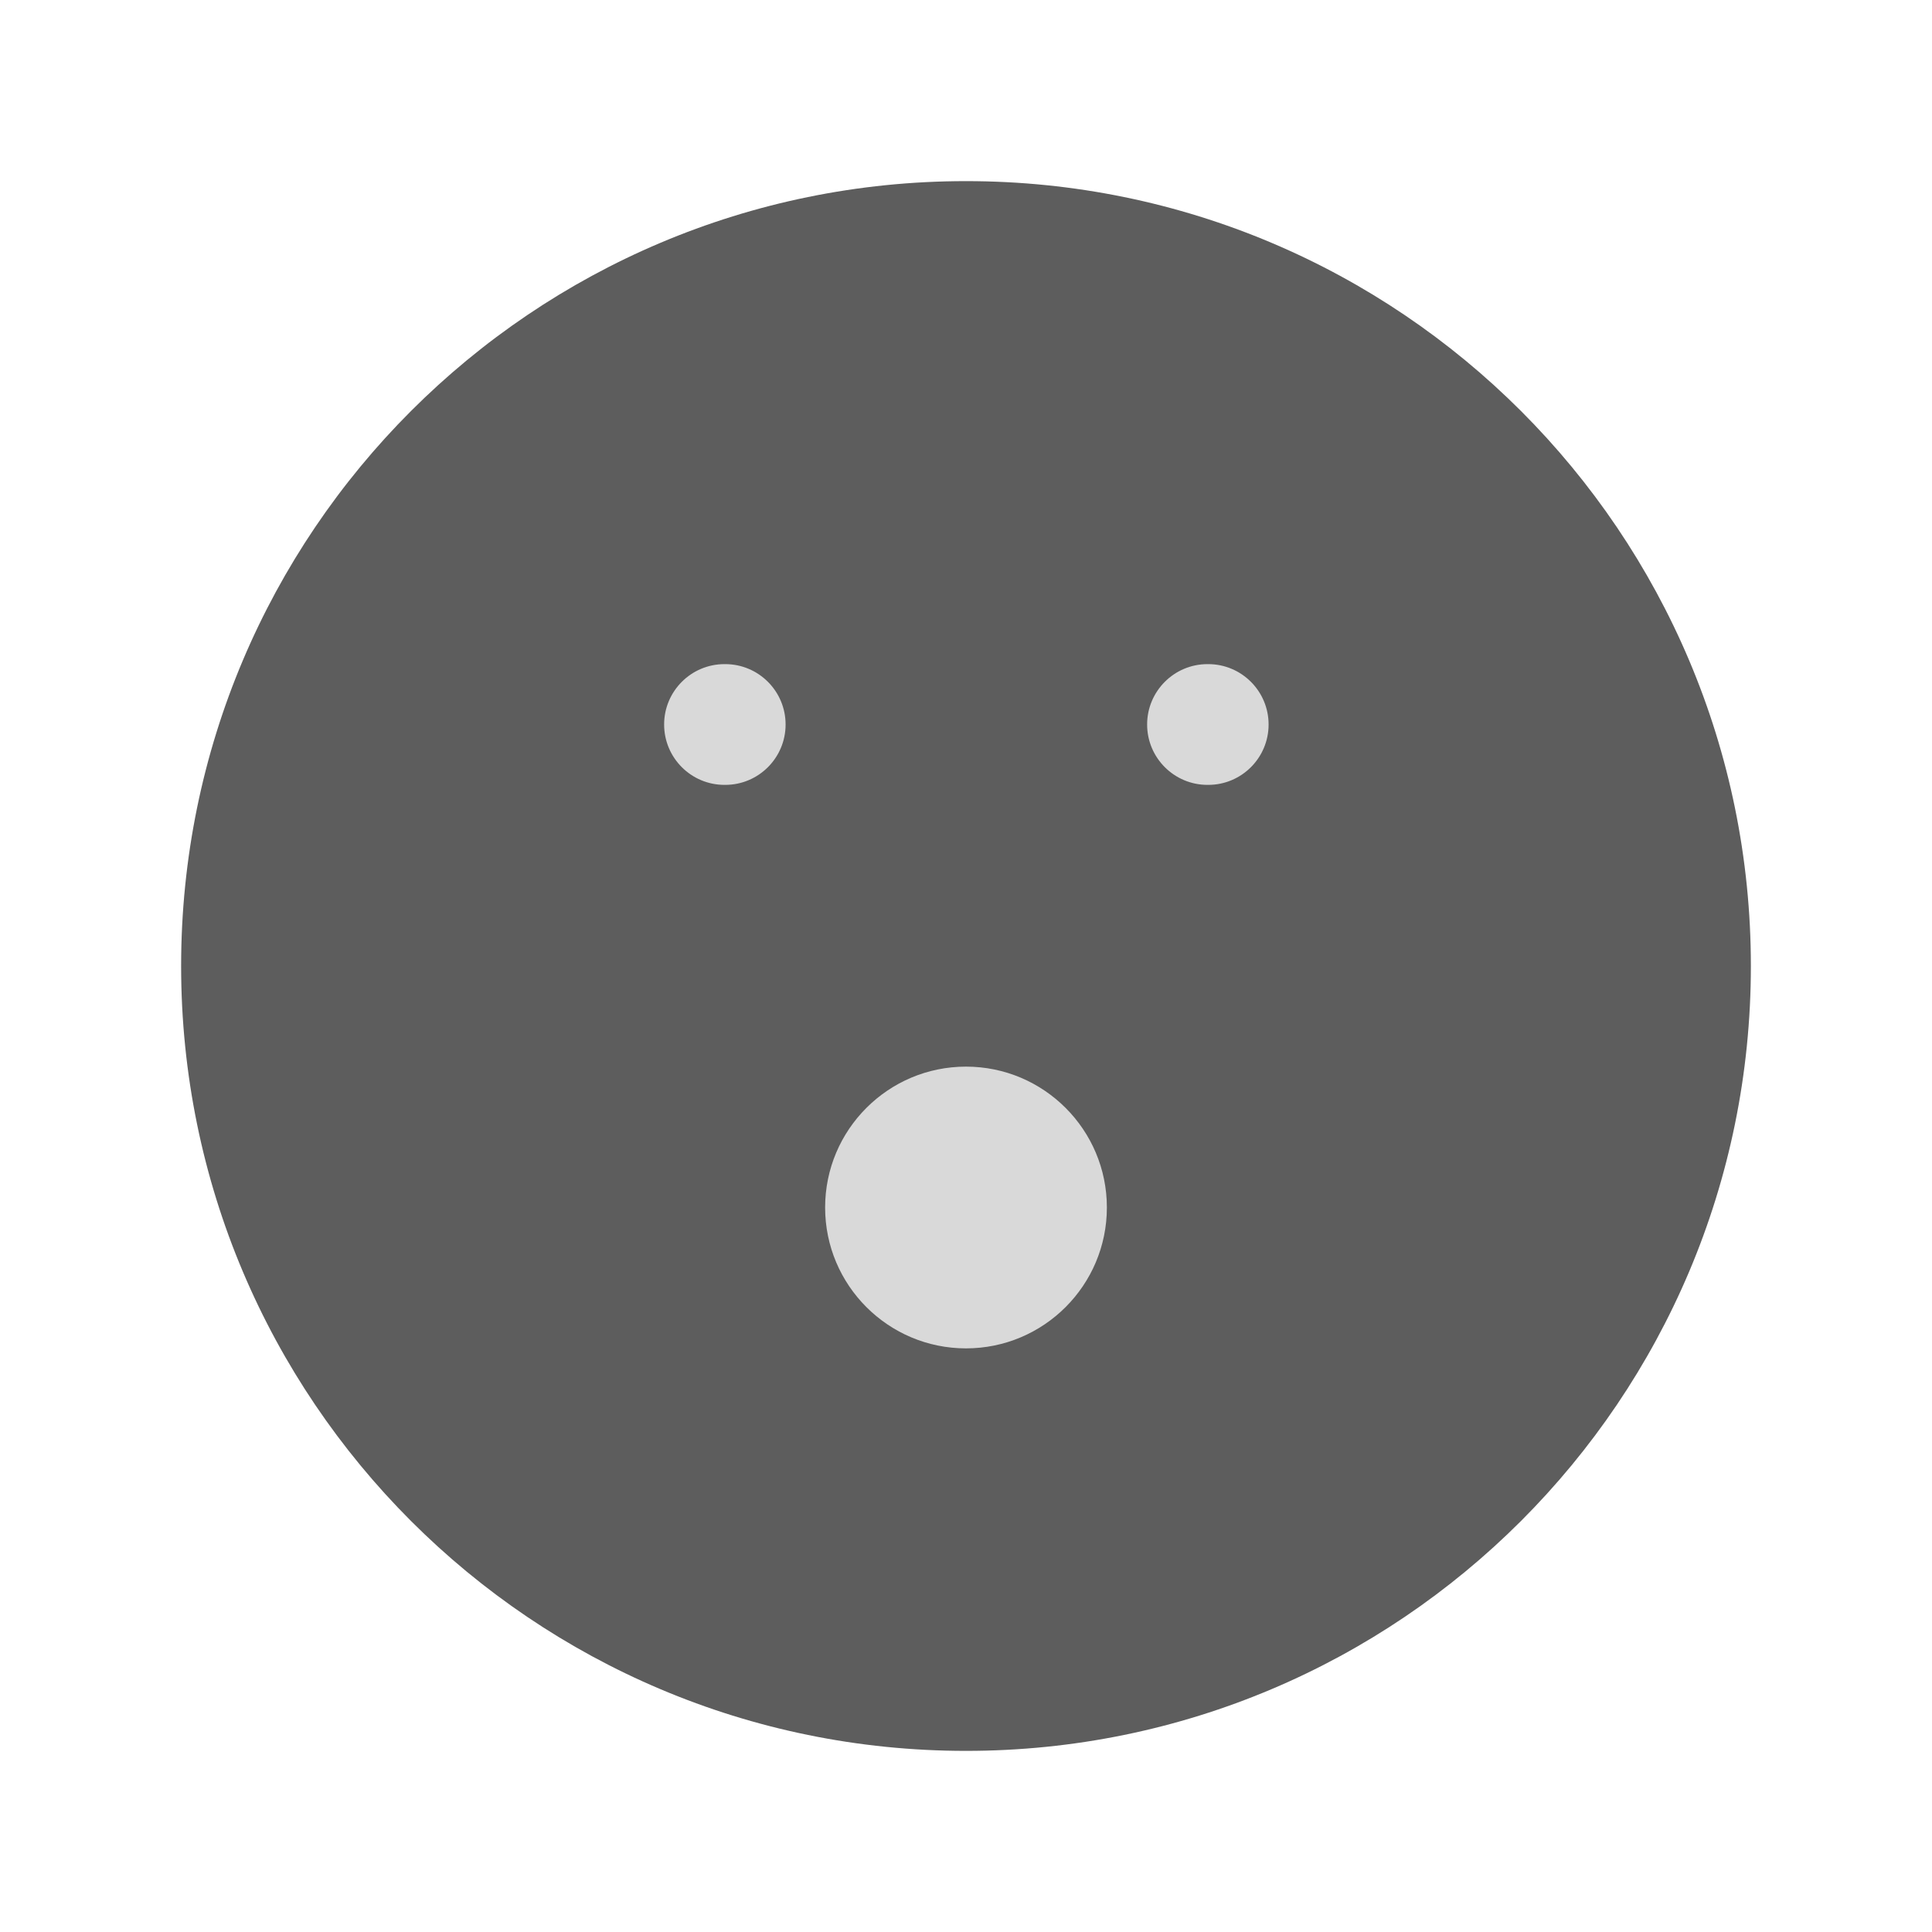 <svg width="24" height="24" viewBox="0 0 24 24" fill="none" xmlns="http://www.w3.org/2000/svg">
<path d="M12 2.25C6.615 2.25 2.25 6.615 2.25 12C2.25 17.385 6.615 21.75 12 21.75C17.385 21.75 21.75 17.385 21.75 12C21.75 6.615 17.385 2.25 12 2.25Z" fill="#5D5D5D"/>
<path d="M9 8.25C8.586 8.25 8.25 8.586 8.25 9C8.25 9.414 8.586 9.75 9 9.75H9.009C9.423 9.75 9.759 9.414 9.759 9C9.759 8.586 9.423 8.25 9.009 8.25H9Z" fill="#D9D9D9"/>
<path d="M15 8.25C14.586 8.25 14.25 8.586 14.25 9C14.25 9.414 14.586 9.75 15 9.75H15.009C15.423 9.75 15.759 9.414 15.759 9C15.759 8.586 15.423 8.25 15.009 8.25H15Z" fill="#D9D9D9"/>
<path d="M12 13.25C11.034 13.25 10.25 14.034 10.25 15C10.25 15.966 11.034 16.75 12 16.75C12.966 16.75 13.75 15.966 13.75 15C13.75 14.034 12.966 13.25 12 13.25Z" fill="#D9D9D9"/>
</svg>
